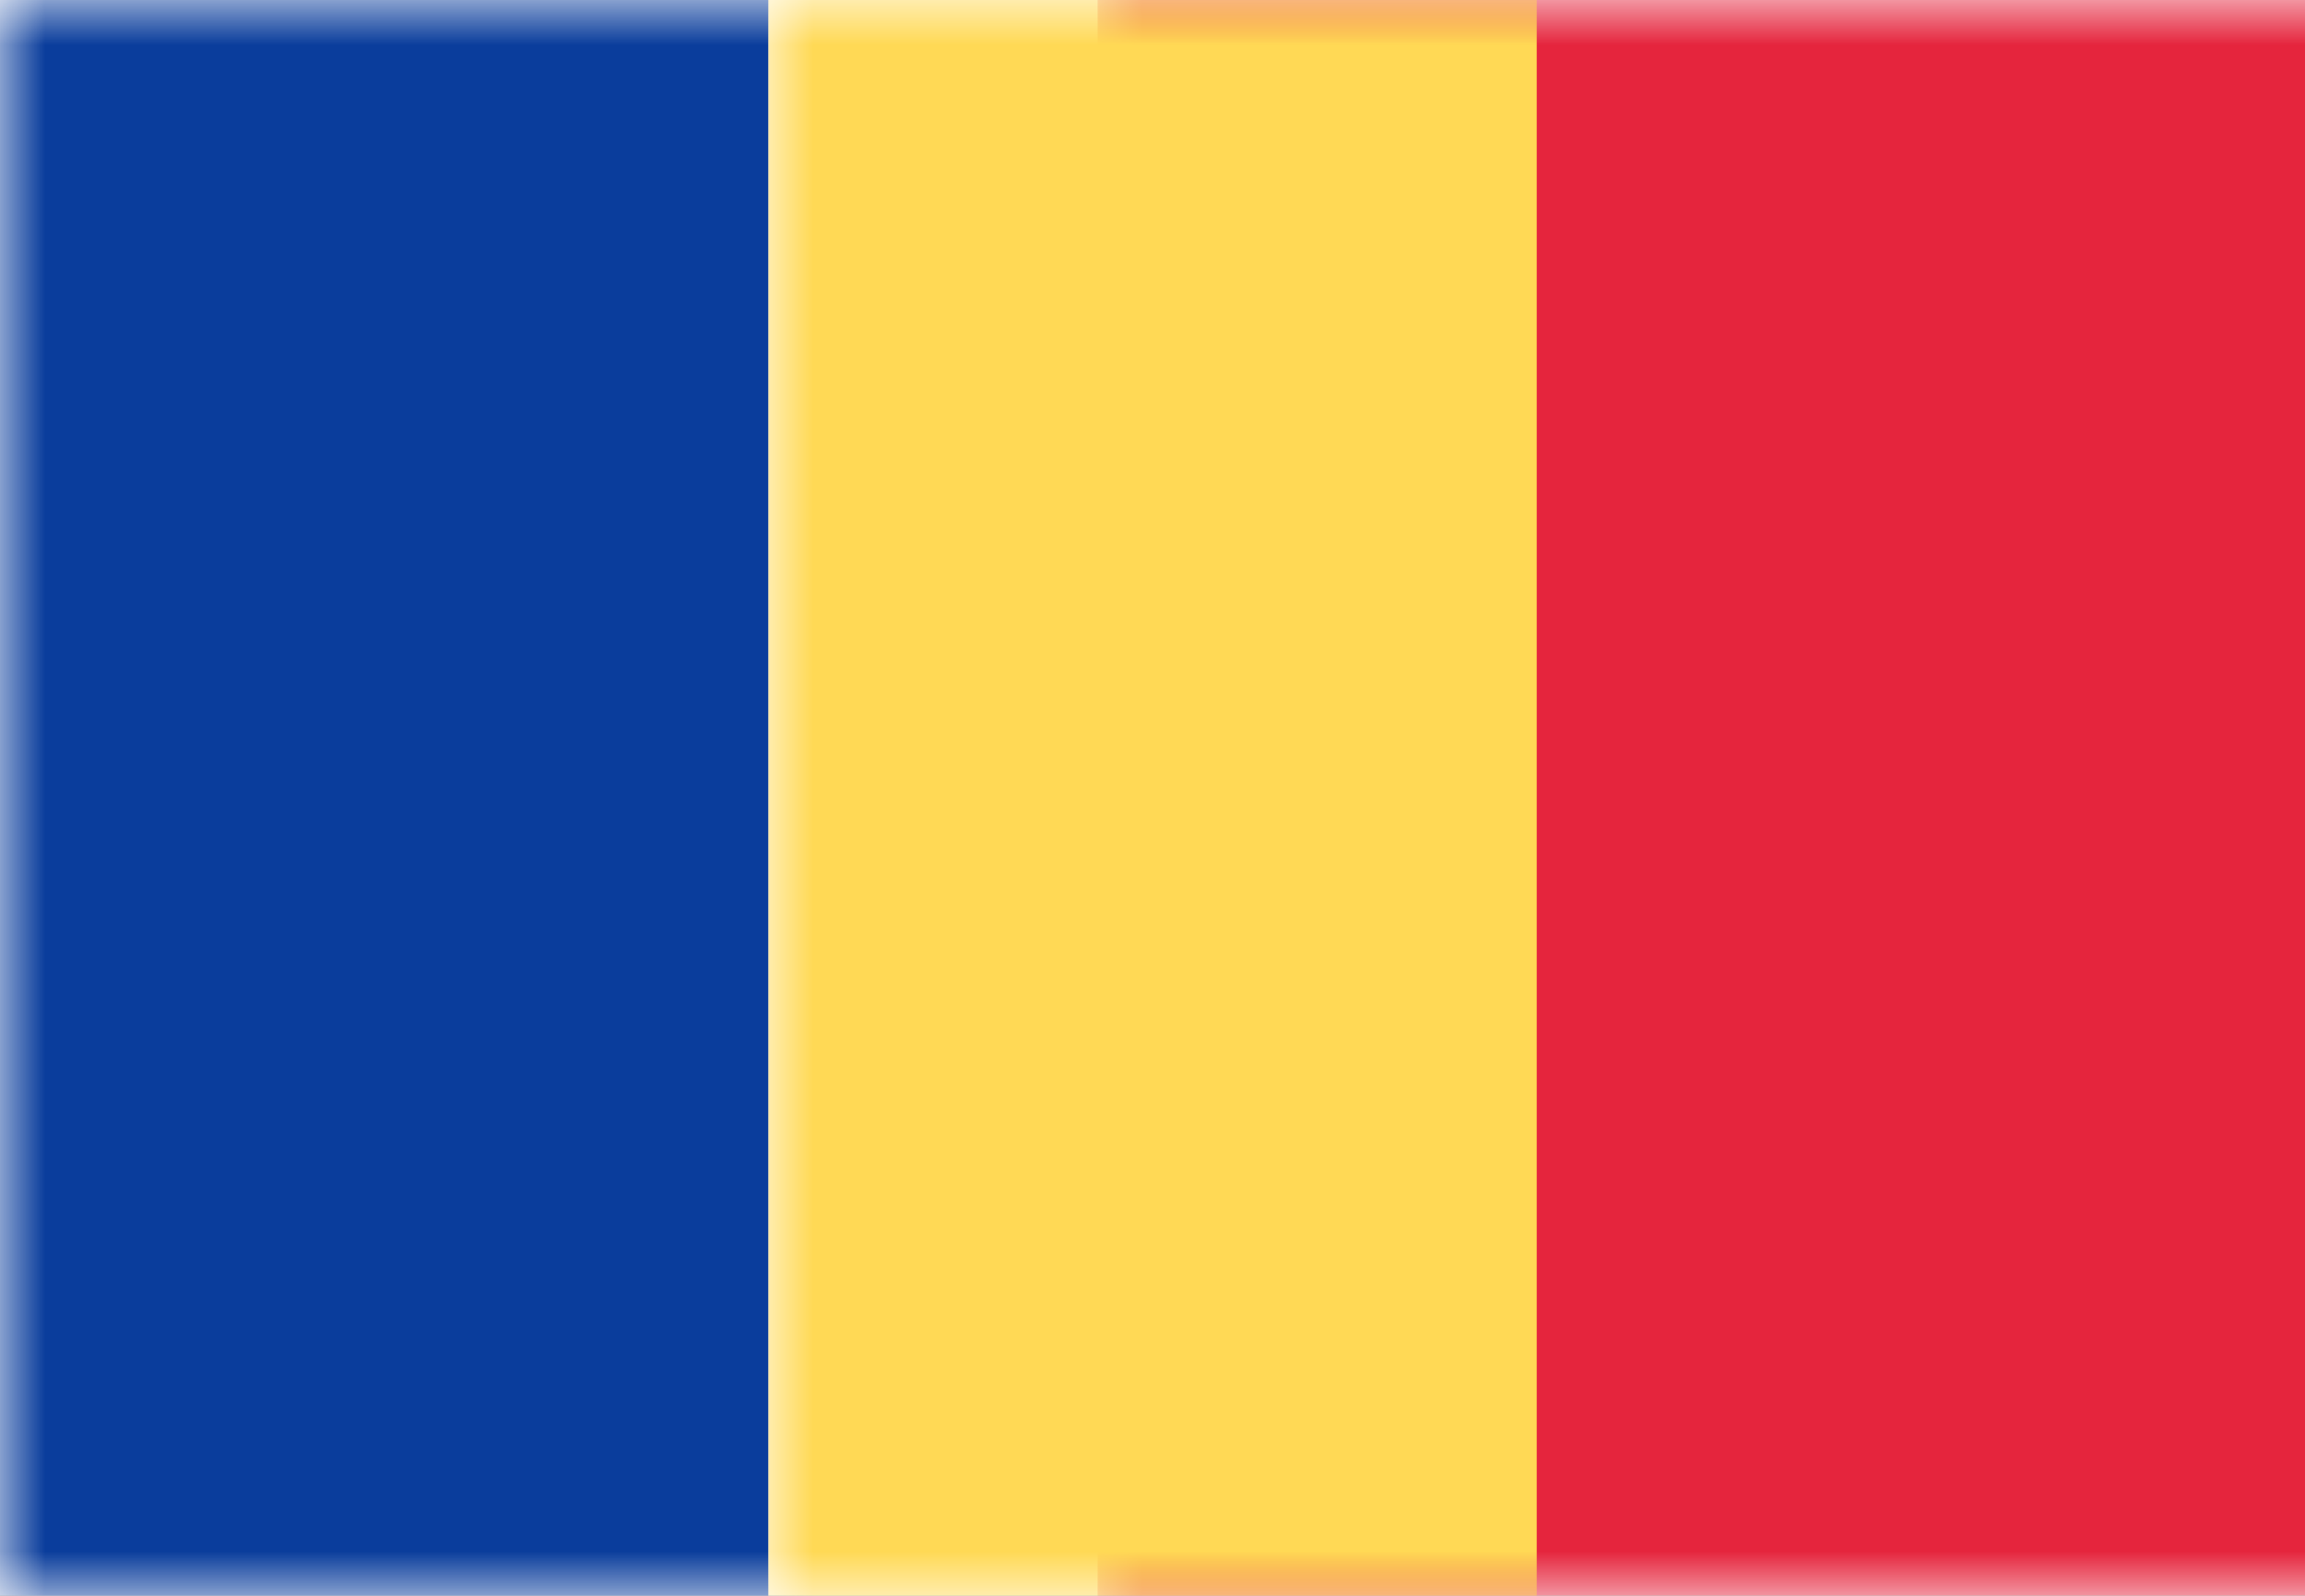 <?xml version="1.0" encoding="UTF-8"?>
<svg width="26px" height="18px" viewBox="0 0 26 18" version="1.1" xmlns="http://www.w3.org/2000/svg" xmlns:xlink="http://www.w3.org/1999/xlink">
    <rect x="0" y="0" width="26" height="18" fill="#333333" stroke="none"/>
    <!-- Generator: Sketch 48.1 (47250) - http://www.bohemiancoding.com/sketch -->
    <title>RO</title>
    <desc>Created with Sketch.</desc>
    <defs>
        <rect id="path-1" x="0" y="0" width="26" height="18"></rect>
    </defs>
    <g id="Landing-MHT-Warm-Floor" stroke="none" stroke-width="1" fill="none" fill-rule="evenodd">
        <g id="RO">
            <mask id="mask-2" fill="white">
                <use xlink:href="#path-1"></use>
            </mask>
            <use id="Mask" fill="#FFFFFF" xlink:href="#path-1"></use>
            <rect id="Mask" fill="#E5253D" mask="url(#mask-2)" x="12.381" y="0" width="13.619" height="18"></rect>
            <rect id="Rectangle-2" fill="#0A3D9C" mask="url(#mask-2)" x="0" y="0" width="8.667" height="18"></rect>
            <rect id="Rectangle-2-Copy" fill="#FFD955" mask="url(#mask-2)" x="8.667" y="0" width="8.667" height="18"></rect>
        </g>
    </g>
</svg>